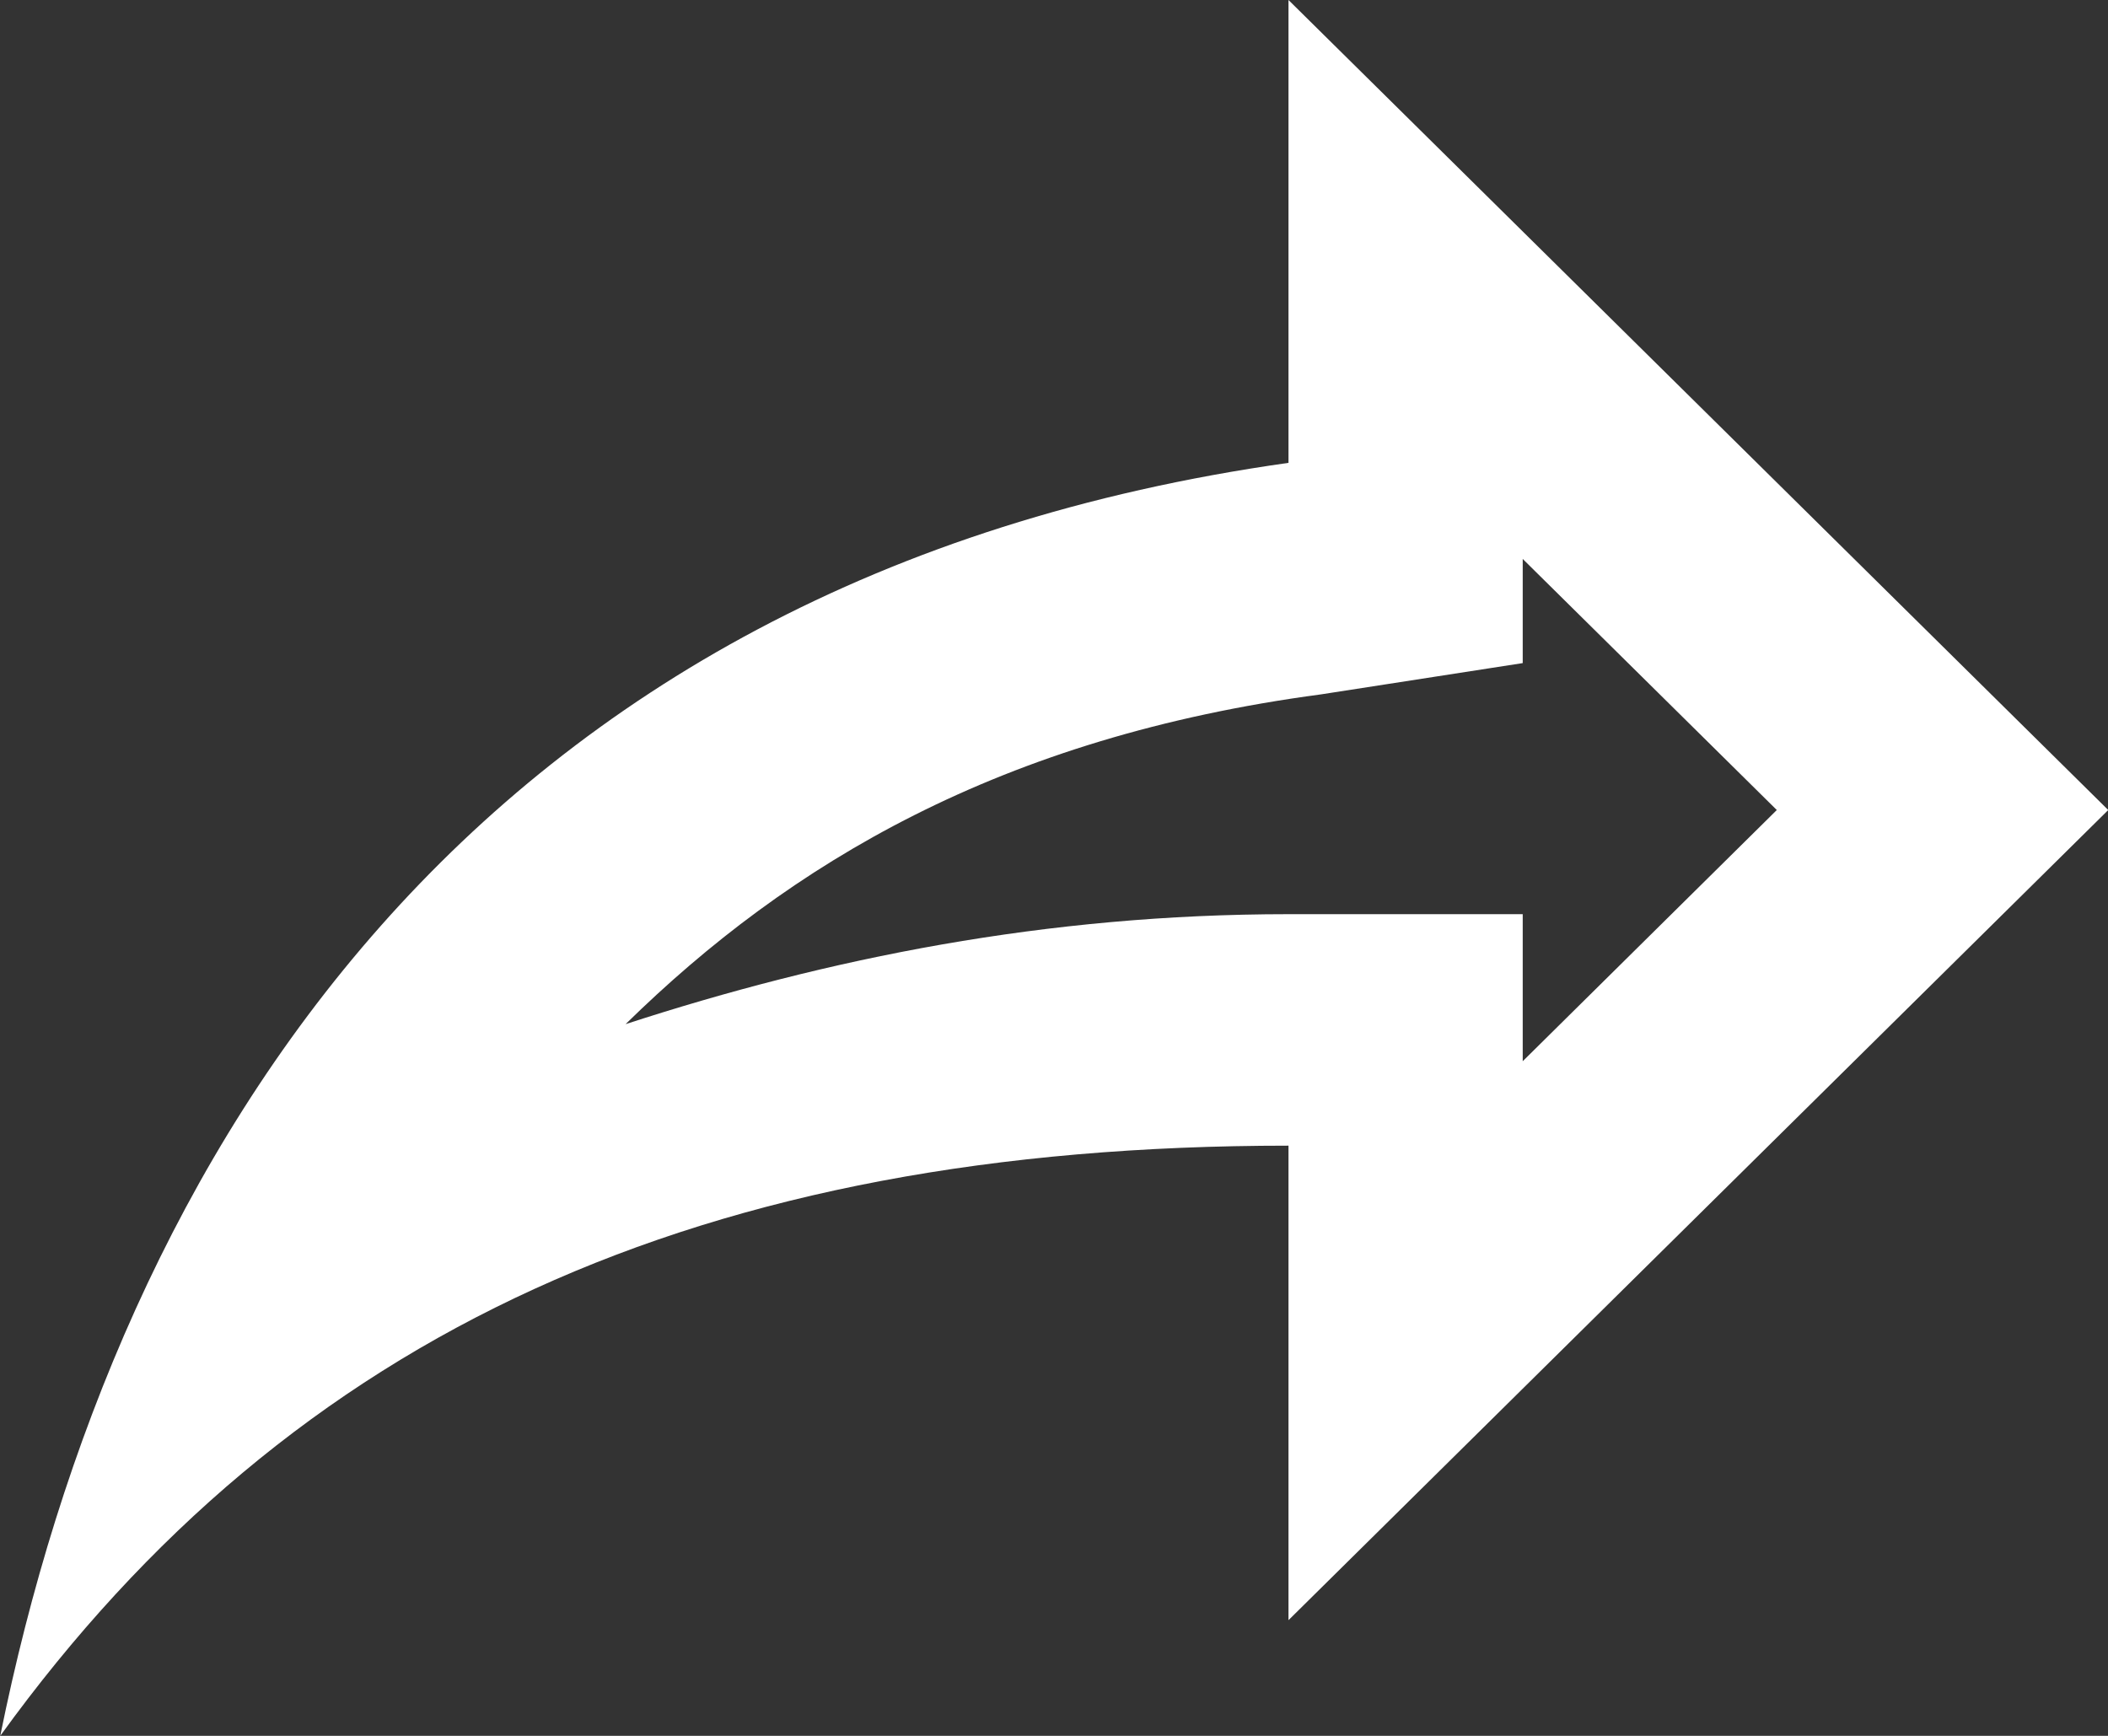 <svg width="17" height="14" viewBox="0 0 17 14" fill="none" xmlns="http://www.w3.org/2000/svg">
<rect x="0" y="0" width="17" height="14" fill="#333333" stroke="none"/>
<path d="M10.391 0V3.733C3.78 4.667 0.946 9.333 0.002 14C2.363 10.733 5.669 9.24 10.391 9.24V13.067L17.002 6.533L10.391 0ZM12.28 4.508L14.329 6.533L12.28 8.559V7.373H10.391C8.436 7.373 6.679 7.728 5.045 8.26C6.368 6.963 8.068 5.945 10.655 5.6L12.28 5.348V4.508Z" fill="white"/>
</svg>
